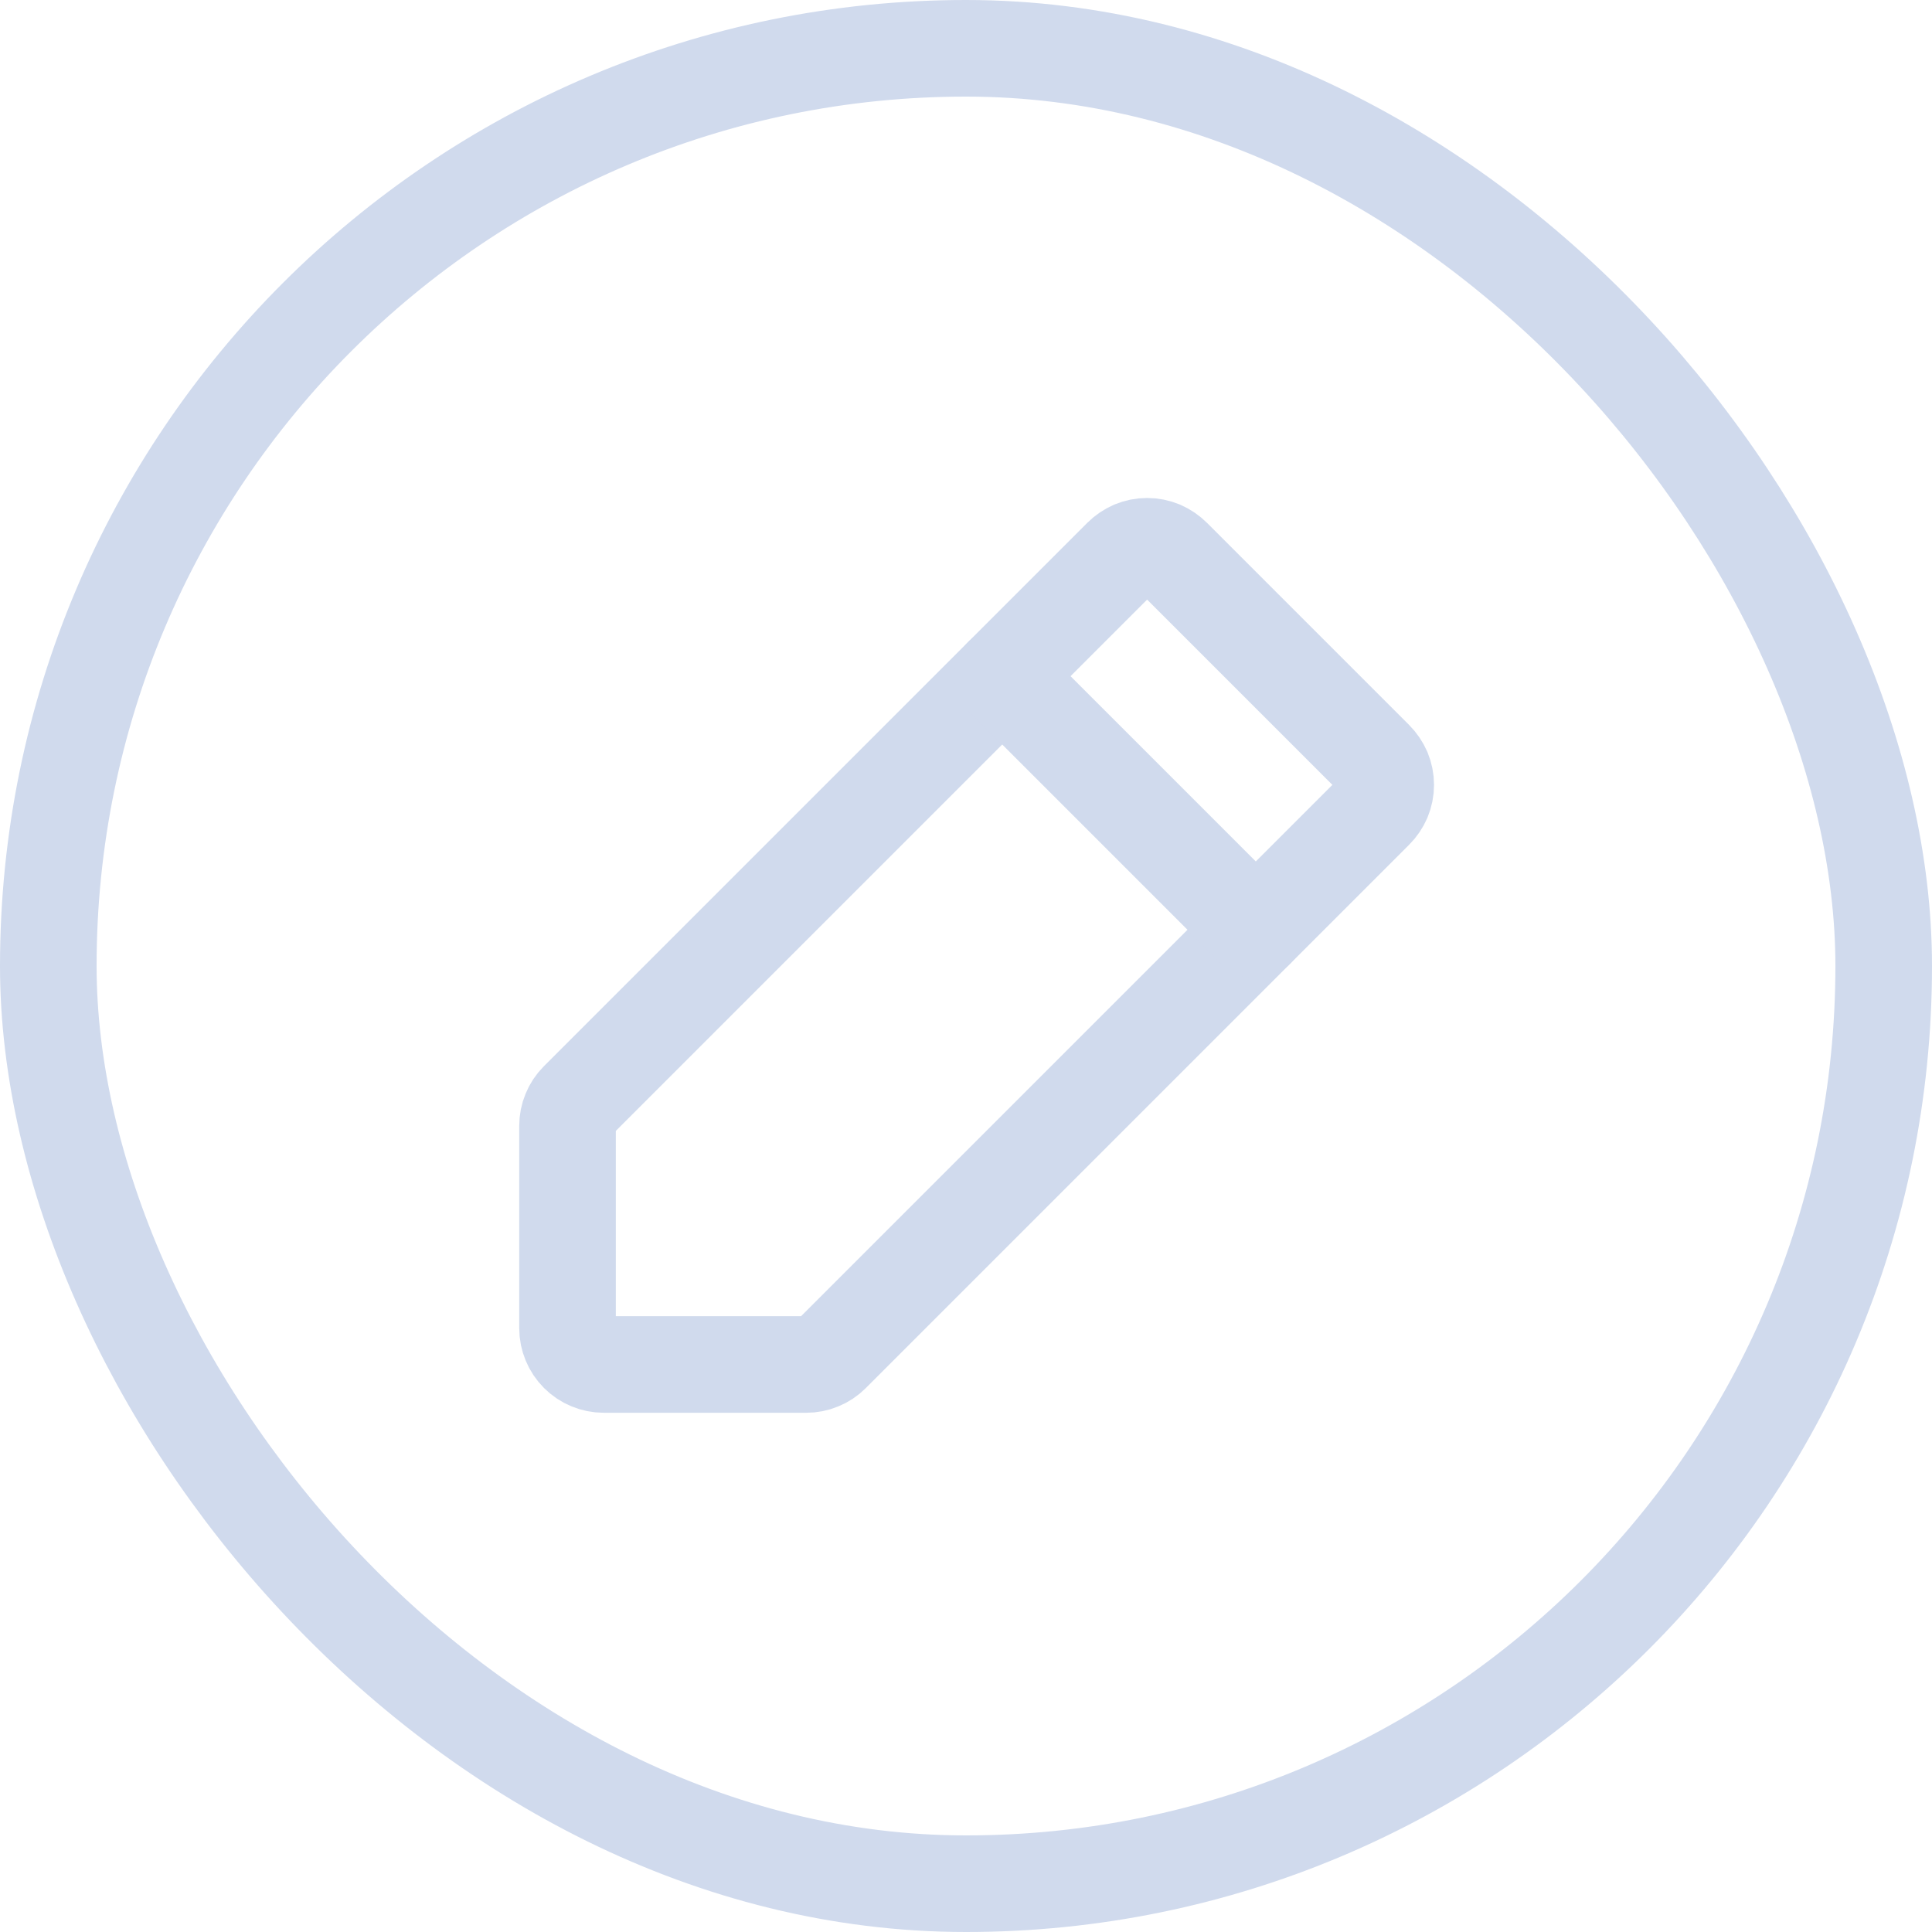 <svg width="20" height="20" viewBox="0 0 20 20" fill="none" xmlns="http://www.w3.org/2000/svg">
<rect x="0.5" y="0.5" width="19" height="19" rx="9.5" stroke="#D0DAED"/>
<path d="M8.345 14.125H6.25C6.151 14.125 6.055 14.085 5.985 14.015C5.915 13.945 5.875 13.849 5.875 13.75V11.655C5.875 11.606 5.884 11.558 5.903 11.513C5.921 11.468 5.948 11.427 5.983 11.392L11.608 5.767C11.643 5.732 11.684 5.704 11.73 5.684C11.776 5.665 11.825 5.655 11.875 5.655C11.925 5.655 11.974 5.665 12.02 5.684C12.066 5.704 12.107 5.732 12.142 5.767L14.233 7.858C14.268 7.893 14.296 7.934 14.316 7.98C14.335 8.026 14.345 8.075 14.345 8.125C14.345 8.175 14.335 8.224 14.316 8.27C14.296 8.316 14.268 8.357 14.233 8.392L8.608 14.017C8.573 14.052 8.532 14.079 8.487 14.097C8.442 14.116 8.394 14.125 8.345 14.125V14.125Z" stroke="#D0DAED" stroke-linecap="round" stroke-linejoin="round"/>
<path d="M10.375 7L13 9.625" stroke="#D0DAED" stroke-linecap="round" stroke-linejoin="round"/>
</svg>
